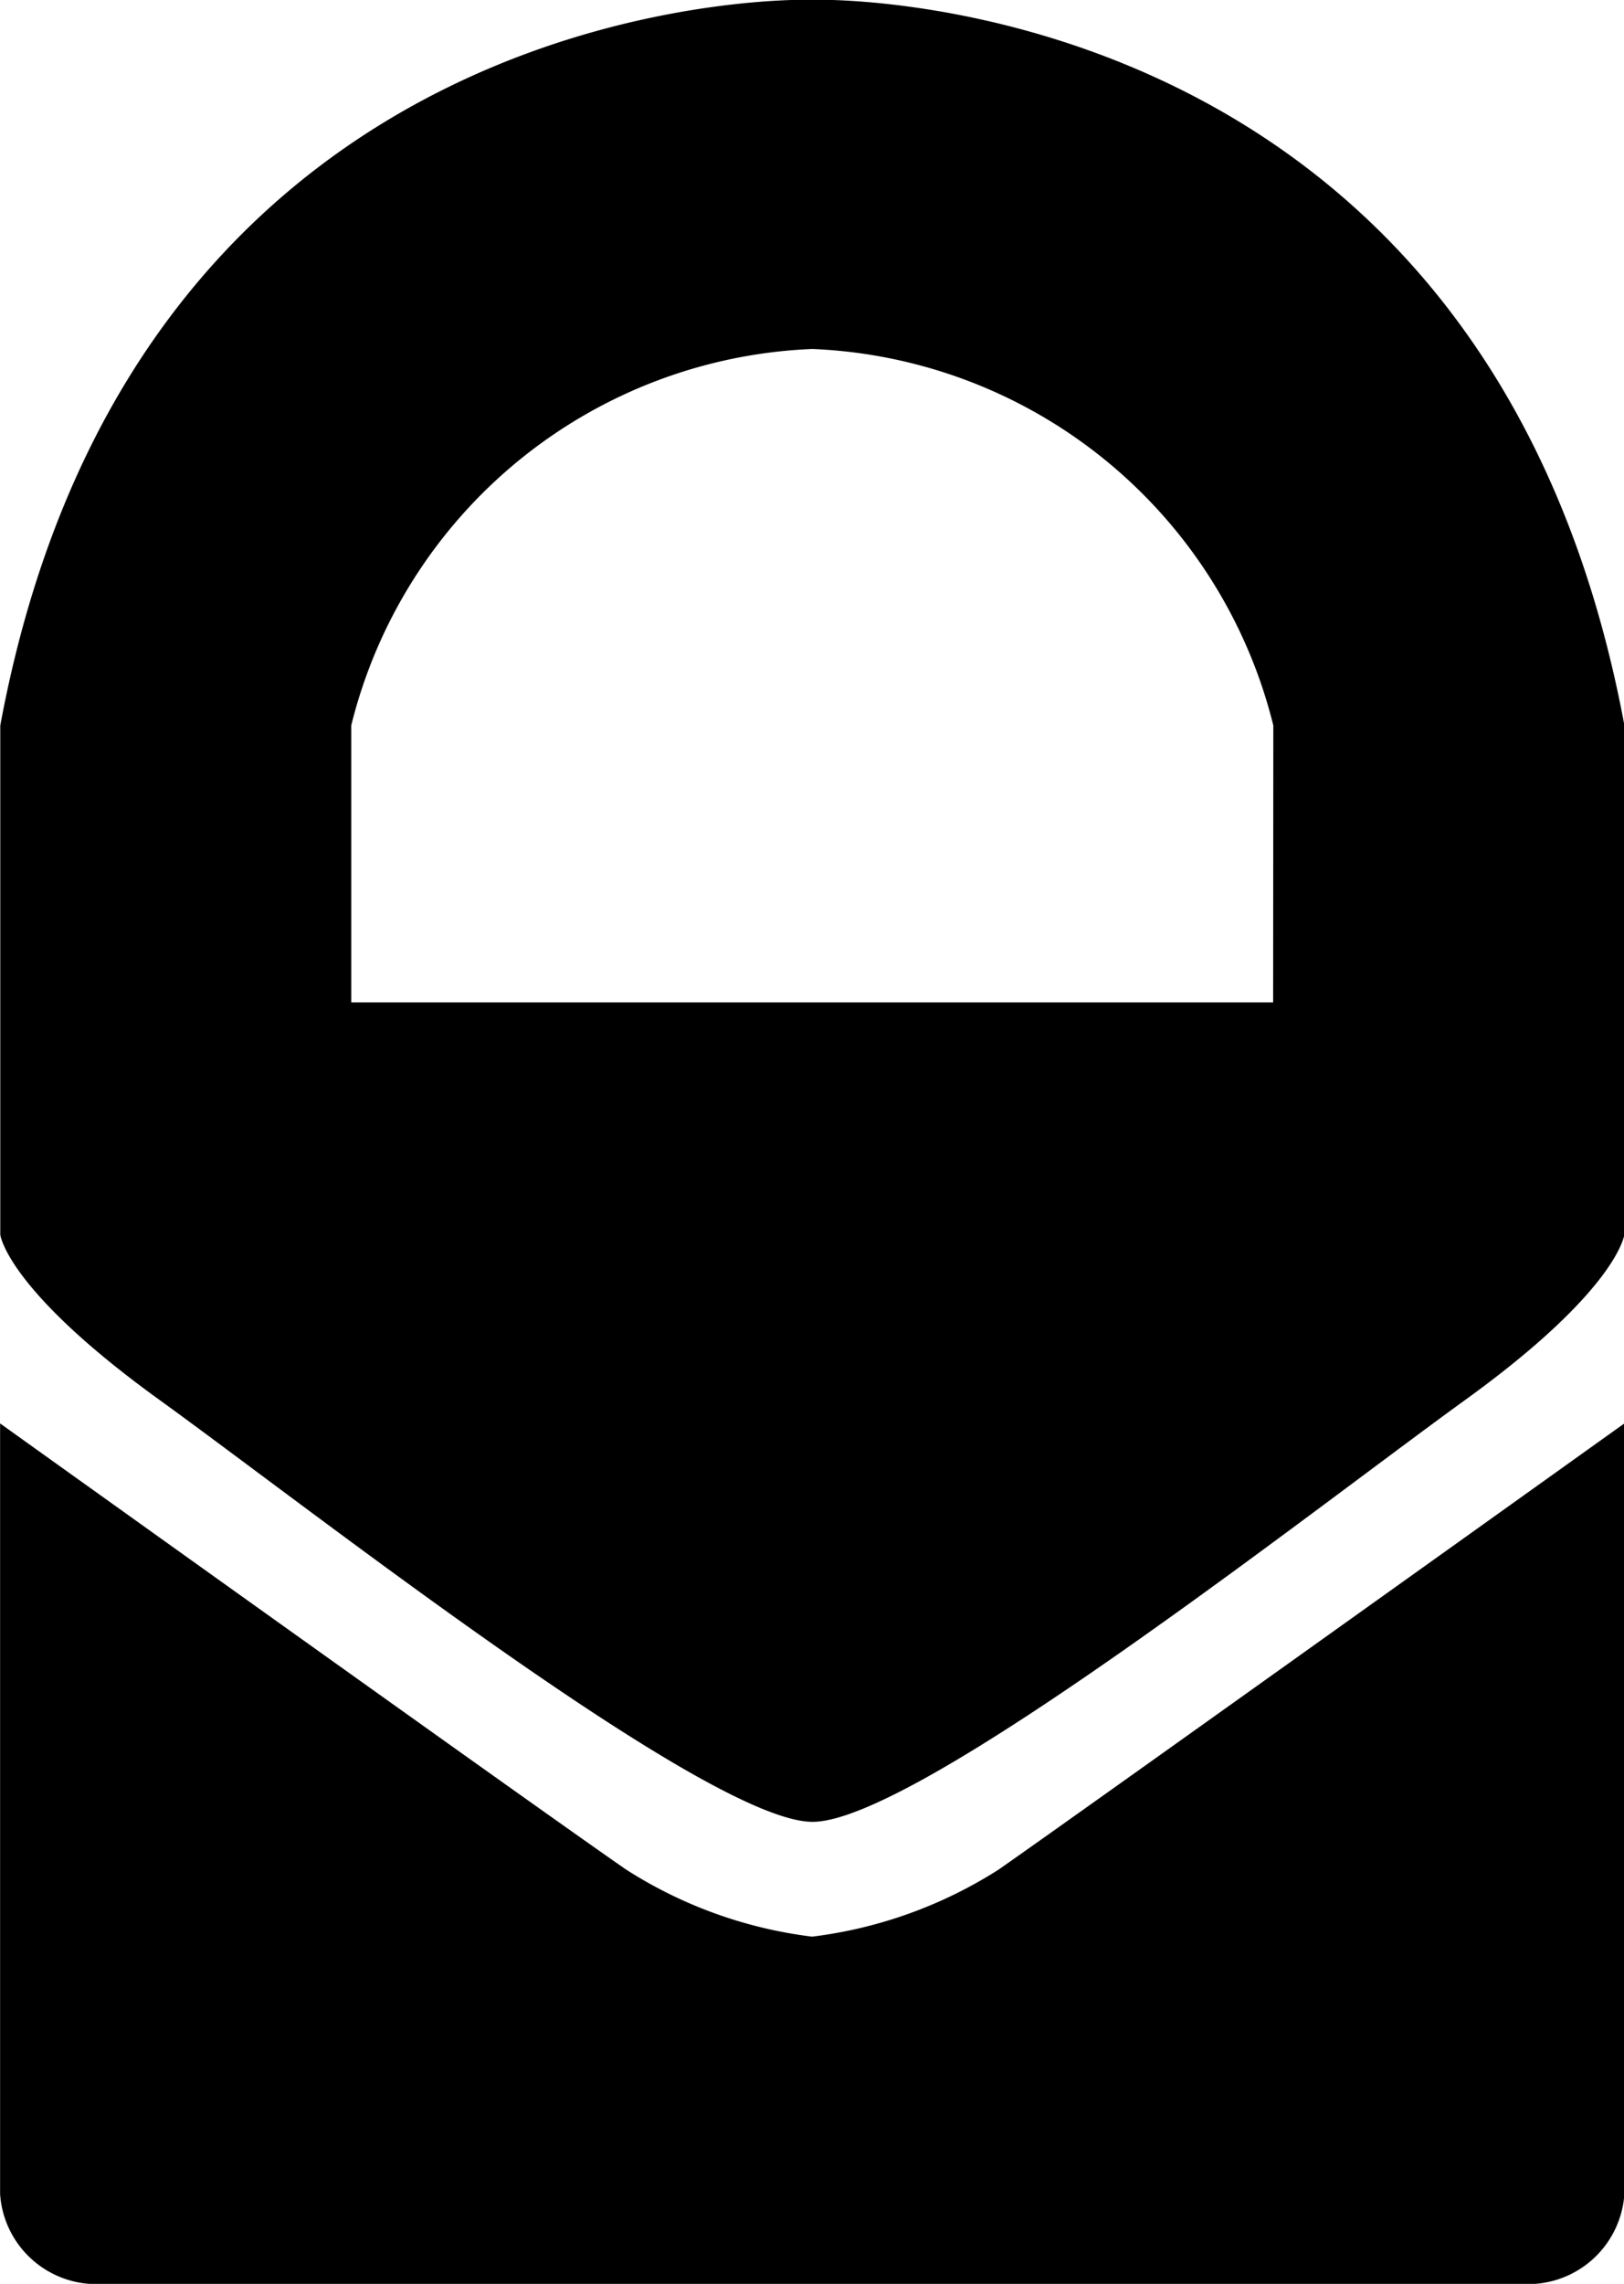 <svg xmlns="http://www.w3.org/2000/svg" width="17.26" height="24.266" viewBox="0 0 17.26 24.266">
  <path id="Icon_simple-protonmail" data-name="Icon simple-protonmail" d="M13.828,20.579a4.738,4.738,0,0,1-1.977-.713c-.87-.6-6.653-4.74-6.653-4.74v8.188a1.026,1.026,0,0,0,1.1.954H21.361a1.026,1.026,0,0,0,1.1-.952v-8.19s-5.787,4.138-6.653,4.742A4.766,4.766,0,0,1,13.828,20.579ZM13.828,0S6.674-.232,5.2,7.71v5.41s.061.578,1.689,1.754,5.837,4.485,6.944,4.485,5.313-3.309,6.941-4.486,1.687-1.756,1.687-1.756V7.707C20.981-.23,13.828,0,13.828,0Zm4.9,10.653H8.93V7.71a5.268,5.268,0,0,1,4.9-4,5.269,5.269,0,0,1,4.9,4Z" transform="translate(-5.197 -0.002)"/>
</svg>
